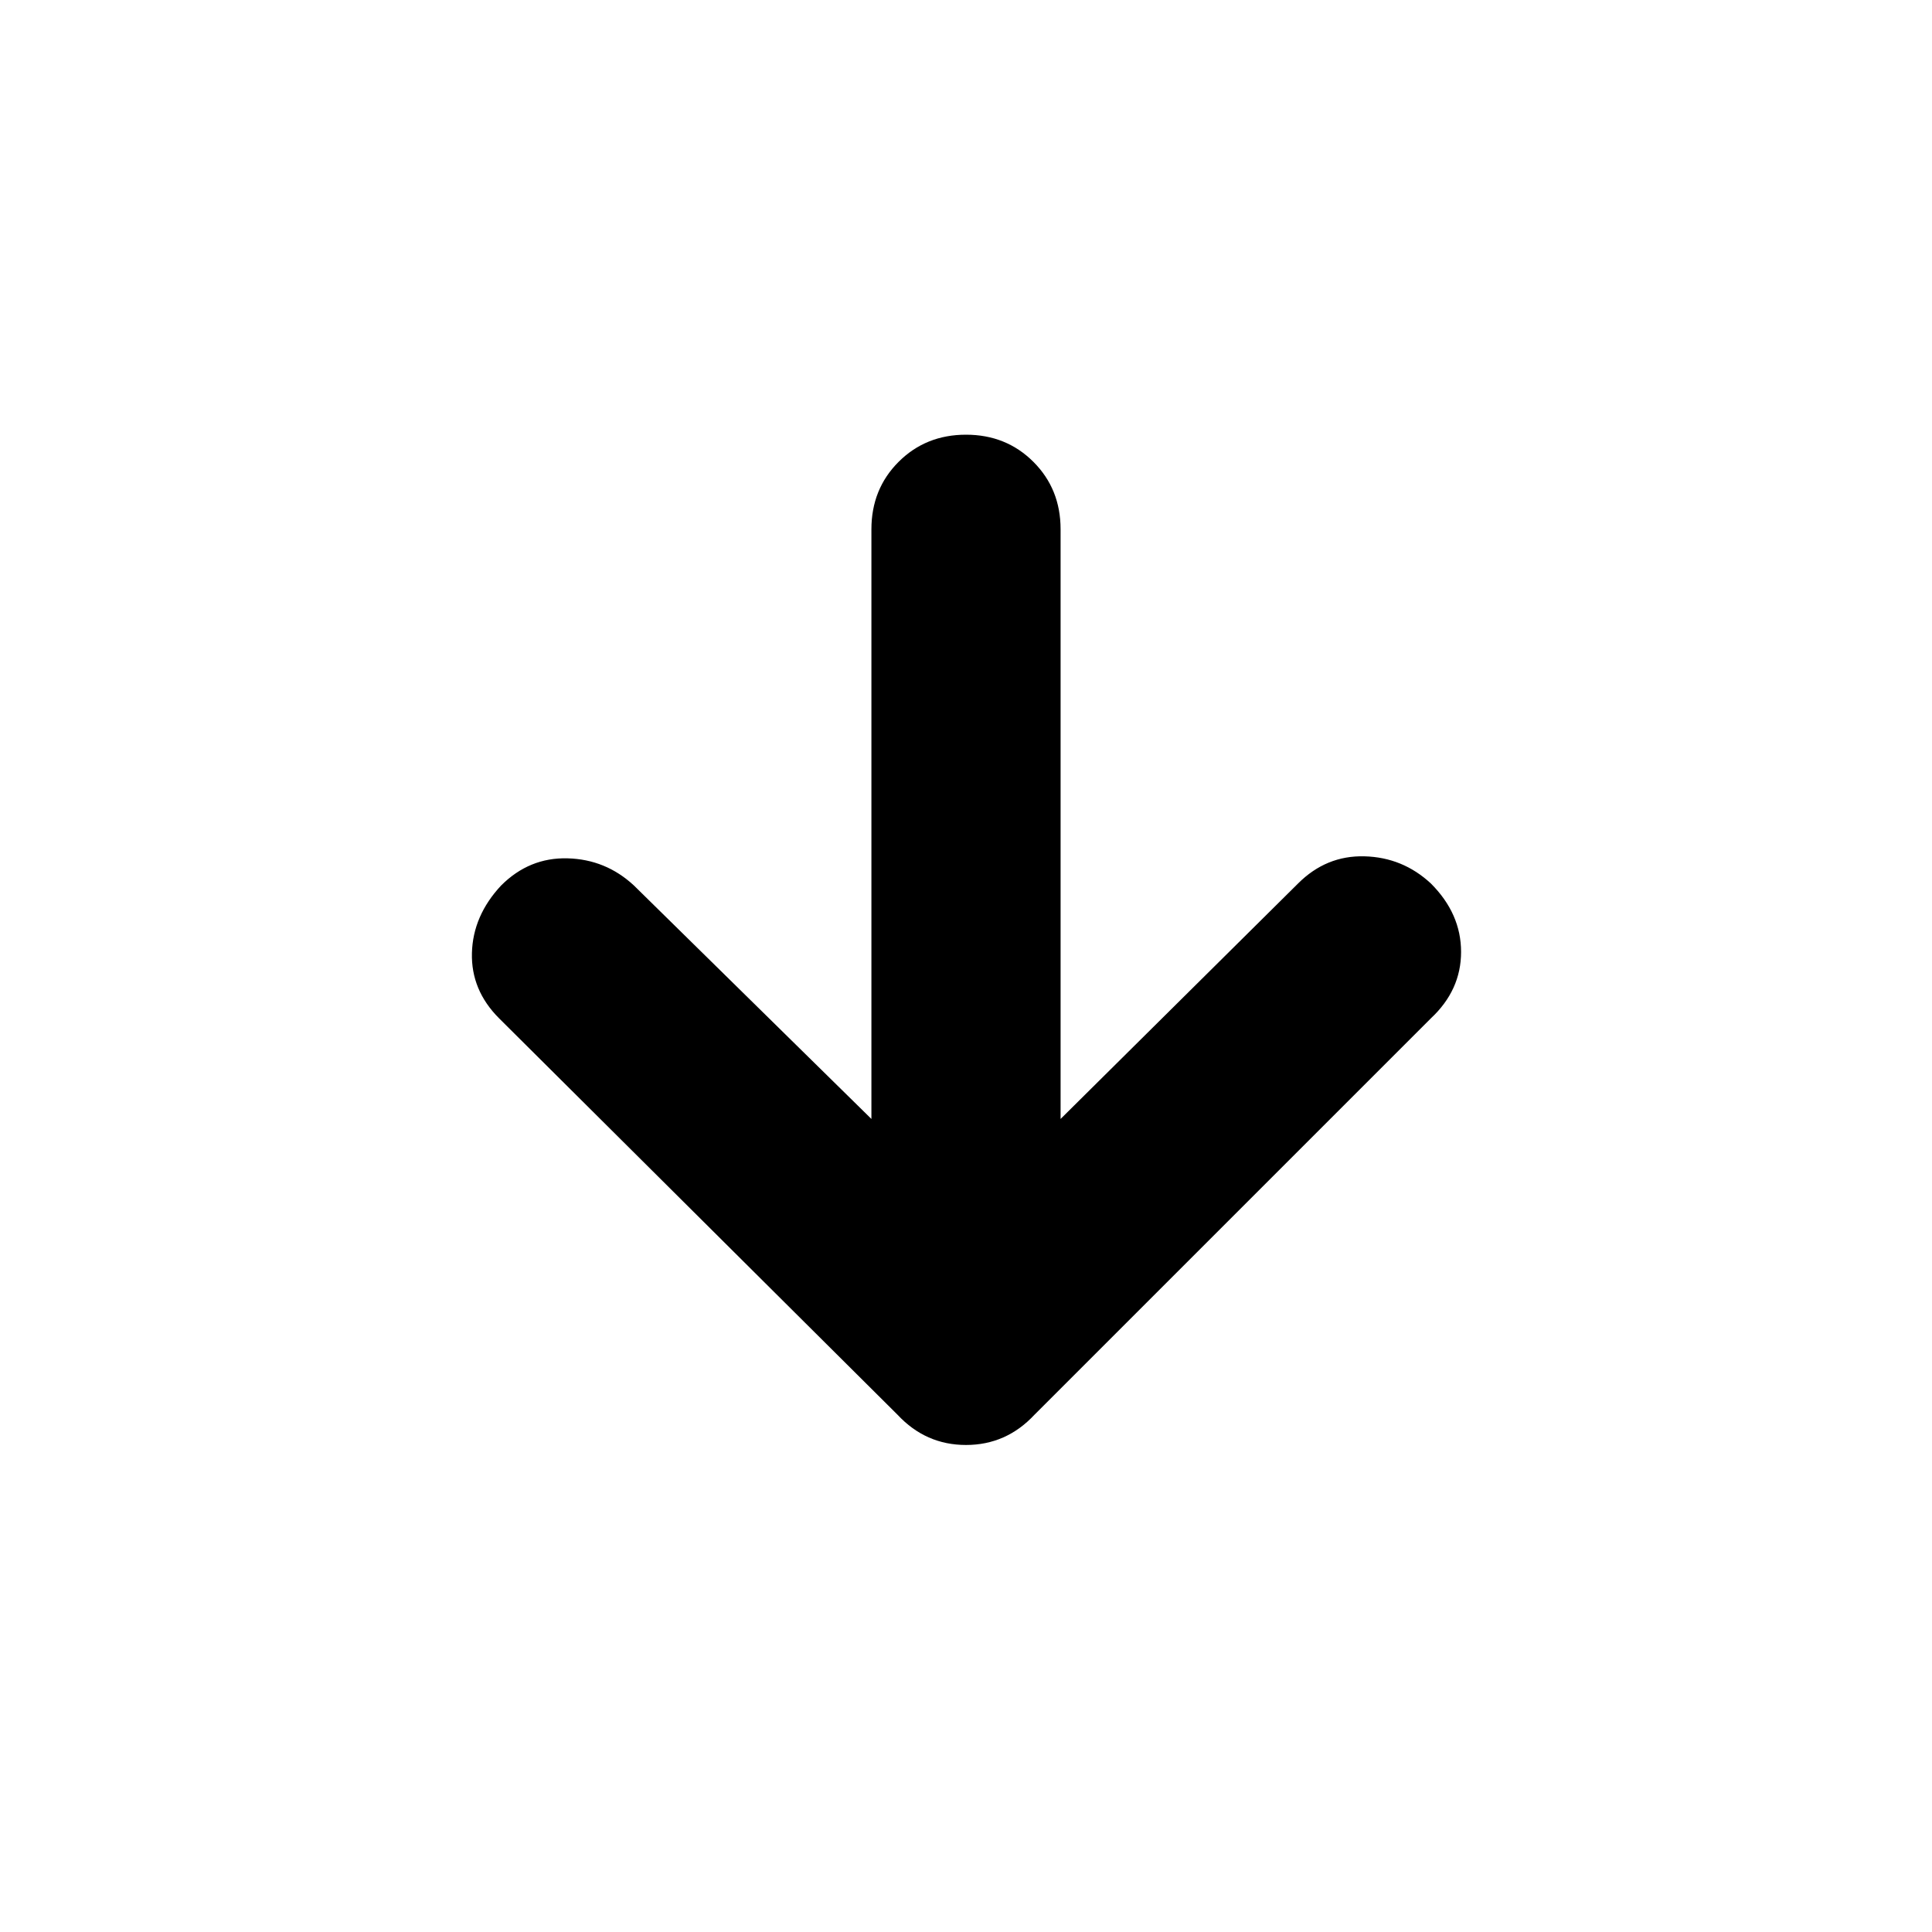 <svg xmlns="http://www.w3.org/2000/svg" width="48" height="48" viewBox="0 0 48 48"><path d="M21.65 27.8V13.15q0-1 .675-1.675T24 10.8q1 0 1.675.675t.675 1.675V27.8l5.9-5.85q.7-.7 1.65-.675.95.025 1.65.675.75.75.75 1.7t-.75 1.65l-9.85 9.85q-.7.75-1.7.75t-1.7-.75l-9.9-9.85q-.7-.7-.675-1.625.025-.925.725-1.675.7-.7 1.65-.675.95.025 1.65.675Z"/></svg>